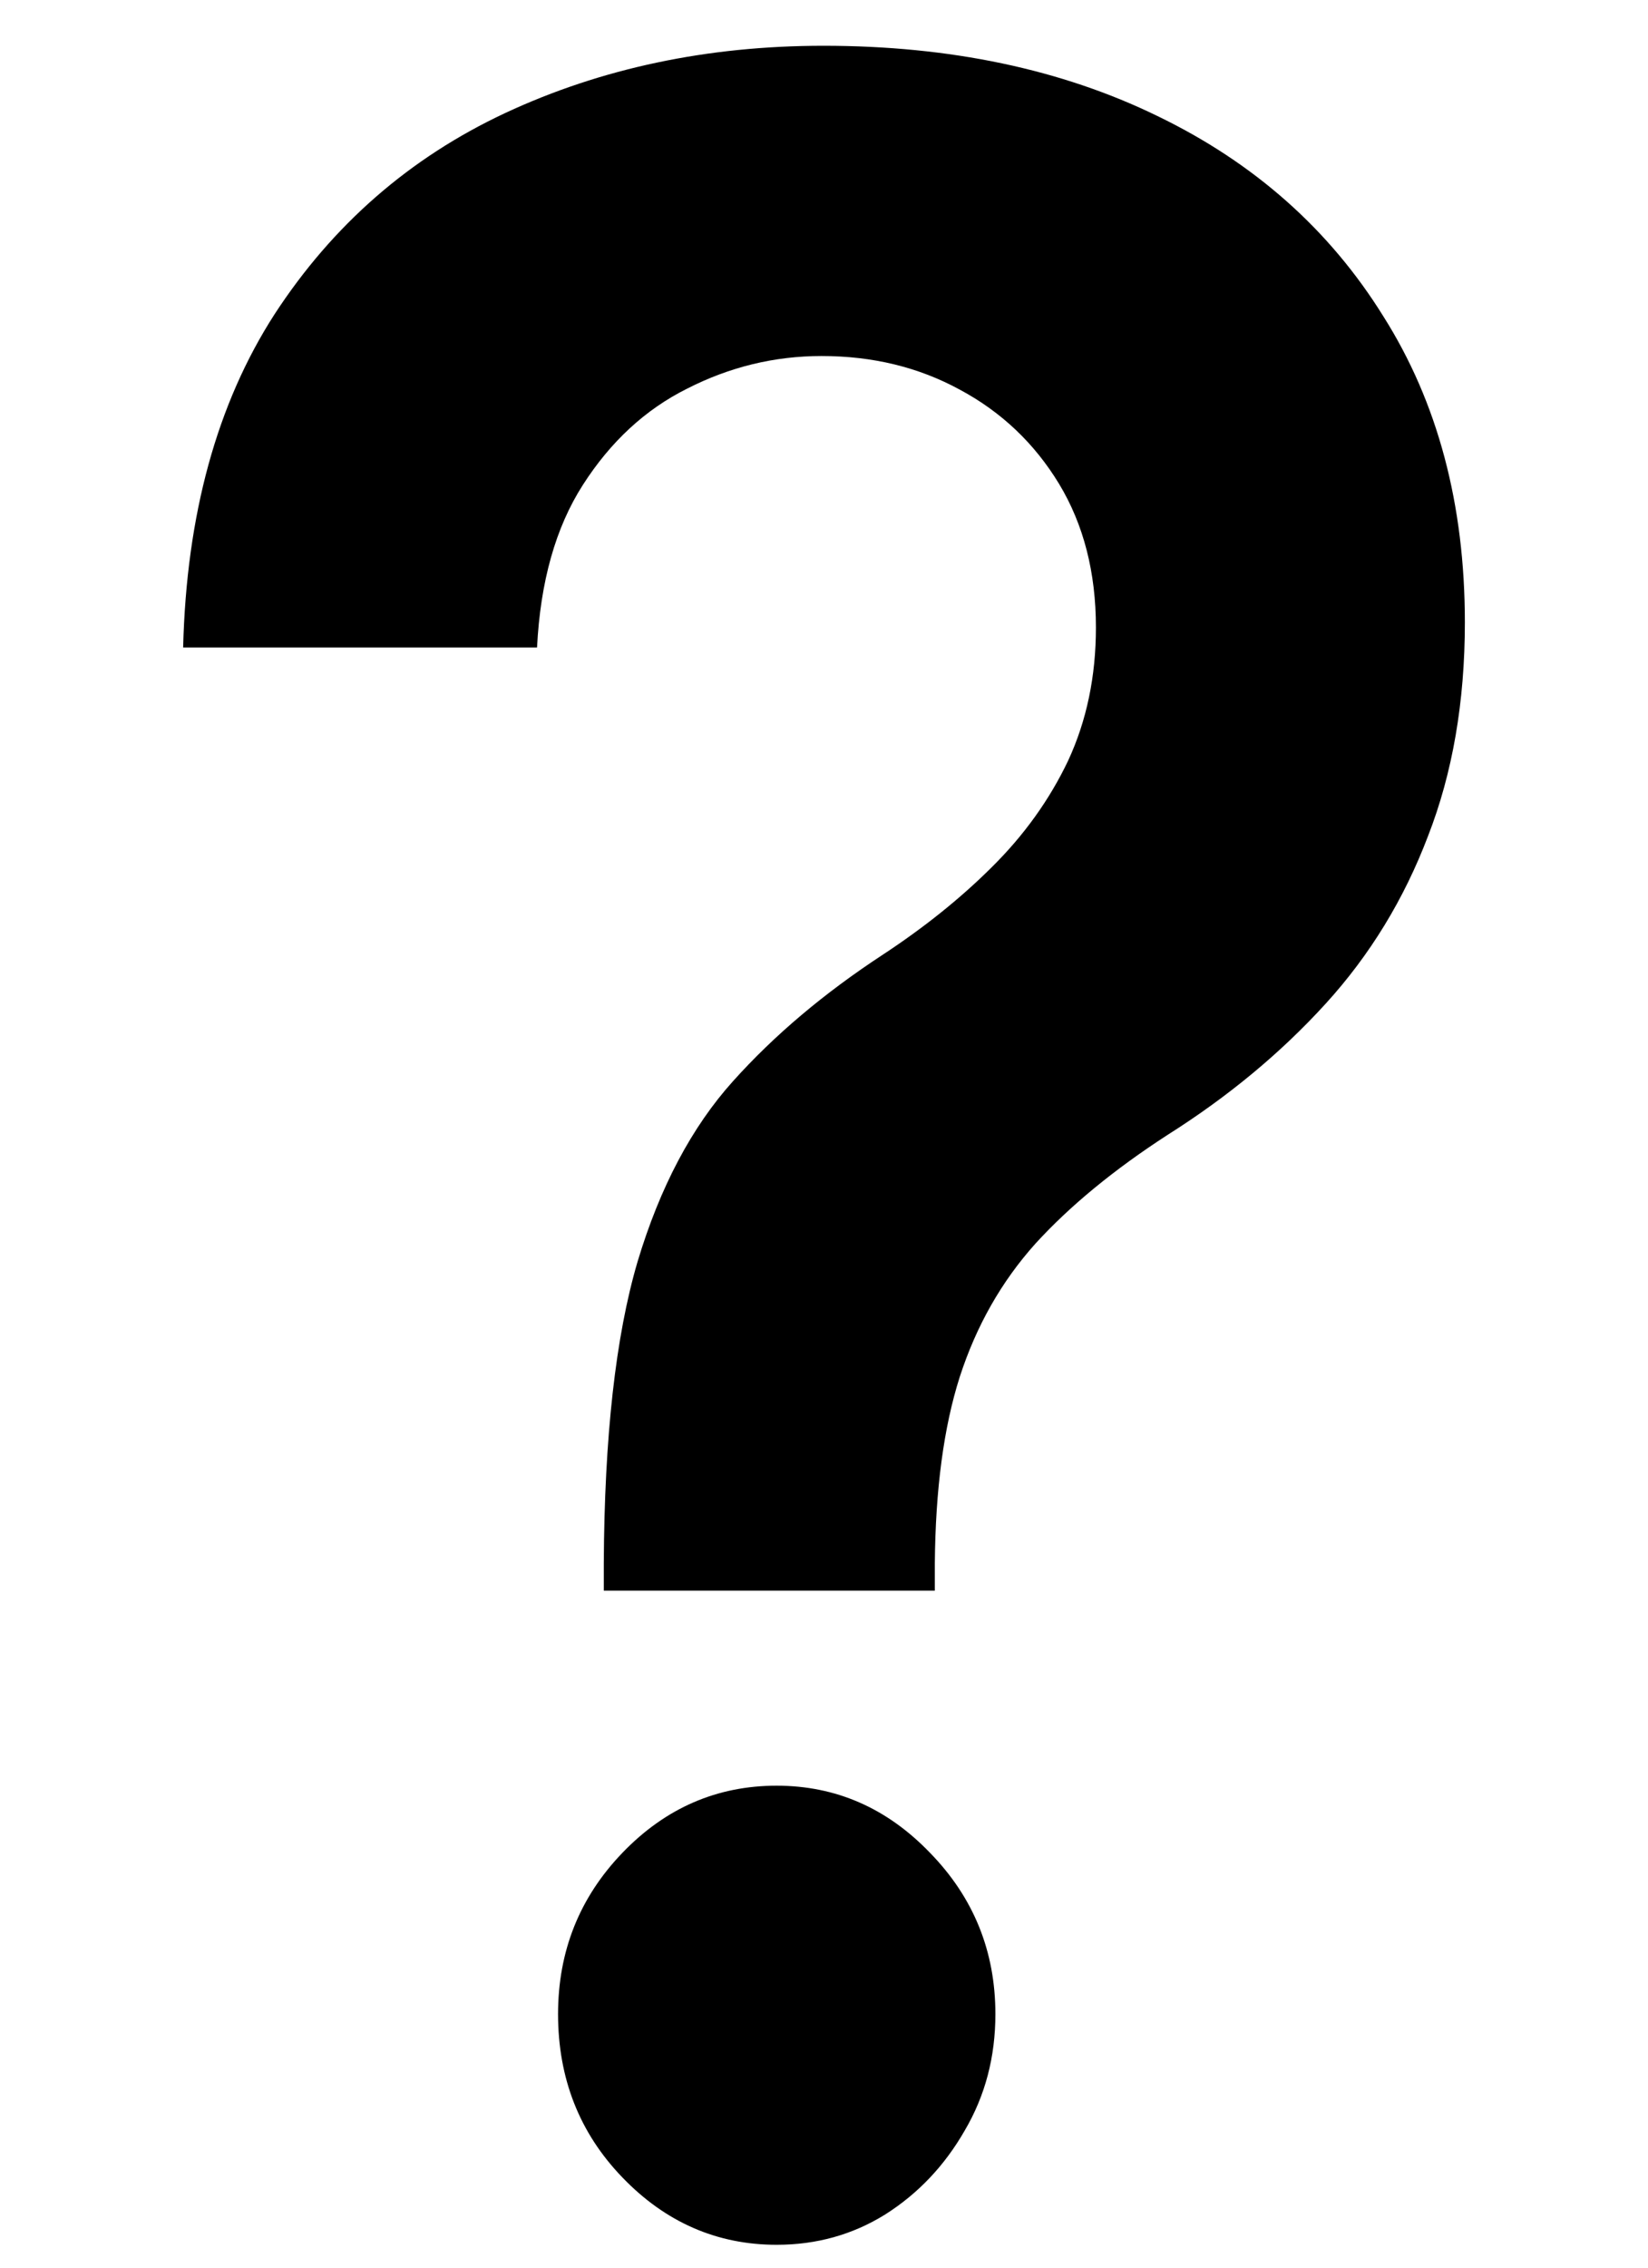 <svg width="8" height="11" viewBox="0 0 8 11" fill="none" xmlns="http://www.w3.org/2000/svg">
  <path
    d="M2.931 7.716V7.584C2.934 6.971 2.988 6.483 3.095 6.12C3.204 5.757 3.359 5.466 3.558 5.245C3.758 5.022 4.001 4.817 4.287 4.63C4.483 4.501 4.659 4.361 4.813 4.208C4.971 4.052 5.095 3.879 5.185 3.69C5.275 3.496 5.32 3.281 5.32 3.044C5.32 2.776 5.26 2.544 5.141 2.347C5.022 2.151 4.861 1.998 4.659 1.89C4.459 1.781 4.236 1.727 3.988 1.727C3.759 1.727 3.542 1.78 3.336 1.885C3.133 1.986 2.964 2.142 2.829 2.353C2.697 2.559 2.623 2.822 2.607 3.141H0.889C0.905 2.497 1.053 1.958 1.333 1.524C1.616 1.09 1.989 0.765 2.453 0.548C2.919 0.331 3.434 0.222 3.997 0.222C4.612 0.222 5.153 0.336 5.619 0.563C6.089 0.79 6.454 1.114 6.715 1.534C6.979 1.951 7.111 2.446 7.111 3.019C7.111 3.405 7.051 3.751 6.932 4.056C6.816 4.361 6.651 4.632 6.435 4.869C6.219 5.106 5.964 5.318 5.668 5.505C5.407 5.674 5.193 5.85 5.026 6.033C4.861 6.217 4.739 6.432 4.659 6.679C4.581 6.923 4.541 7.225 4.538 7.584V7.716H2.931ZM3.77 10.889C3.481 10.889 3.231 10.78 3.022 10.563C2.813 10.347 2.709 10.082 2.709 9.77C2.709 9.465 2.813 9.204 3.022 8.987C3.231 8.77 3.481 8.662 3.77 8.662C4.057 8.662 4.305 8.77 4.514 8.987C4.726 9.204 4.832 9.465 4.832 9.77C4.832 9.977 4.783 10.165 4.683 10.335C4.586 10.504 4.458 10.64 4.297 10.742C4.139 10.84 3.964 10.889 3.77 10.889Z"
    fill="currentColor"/>
</svg>
